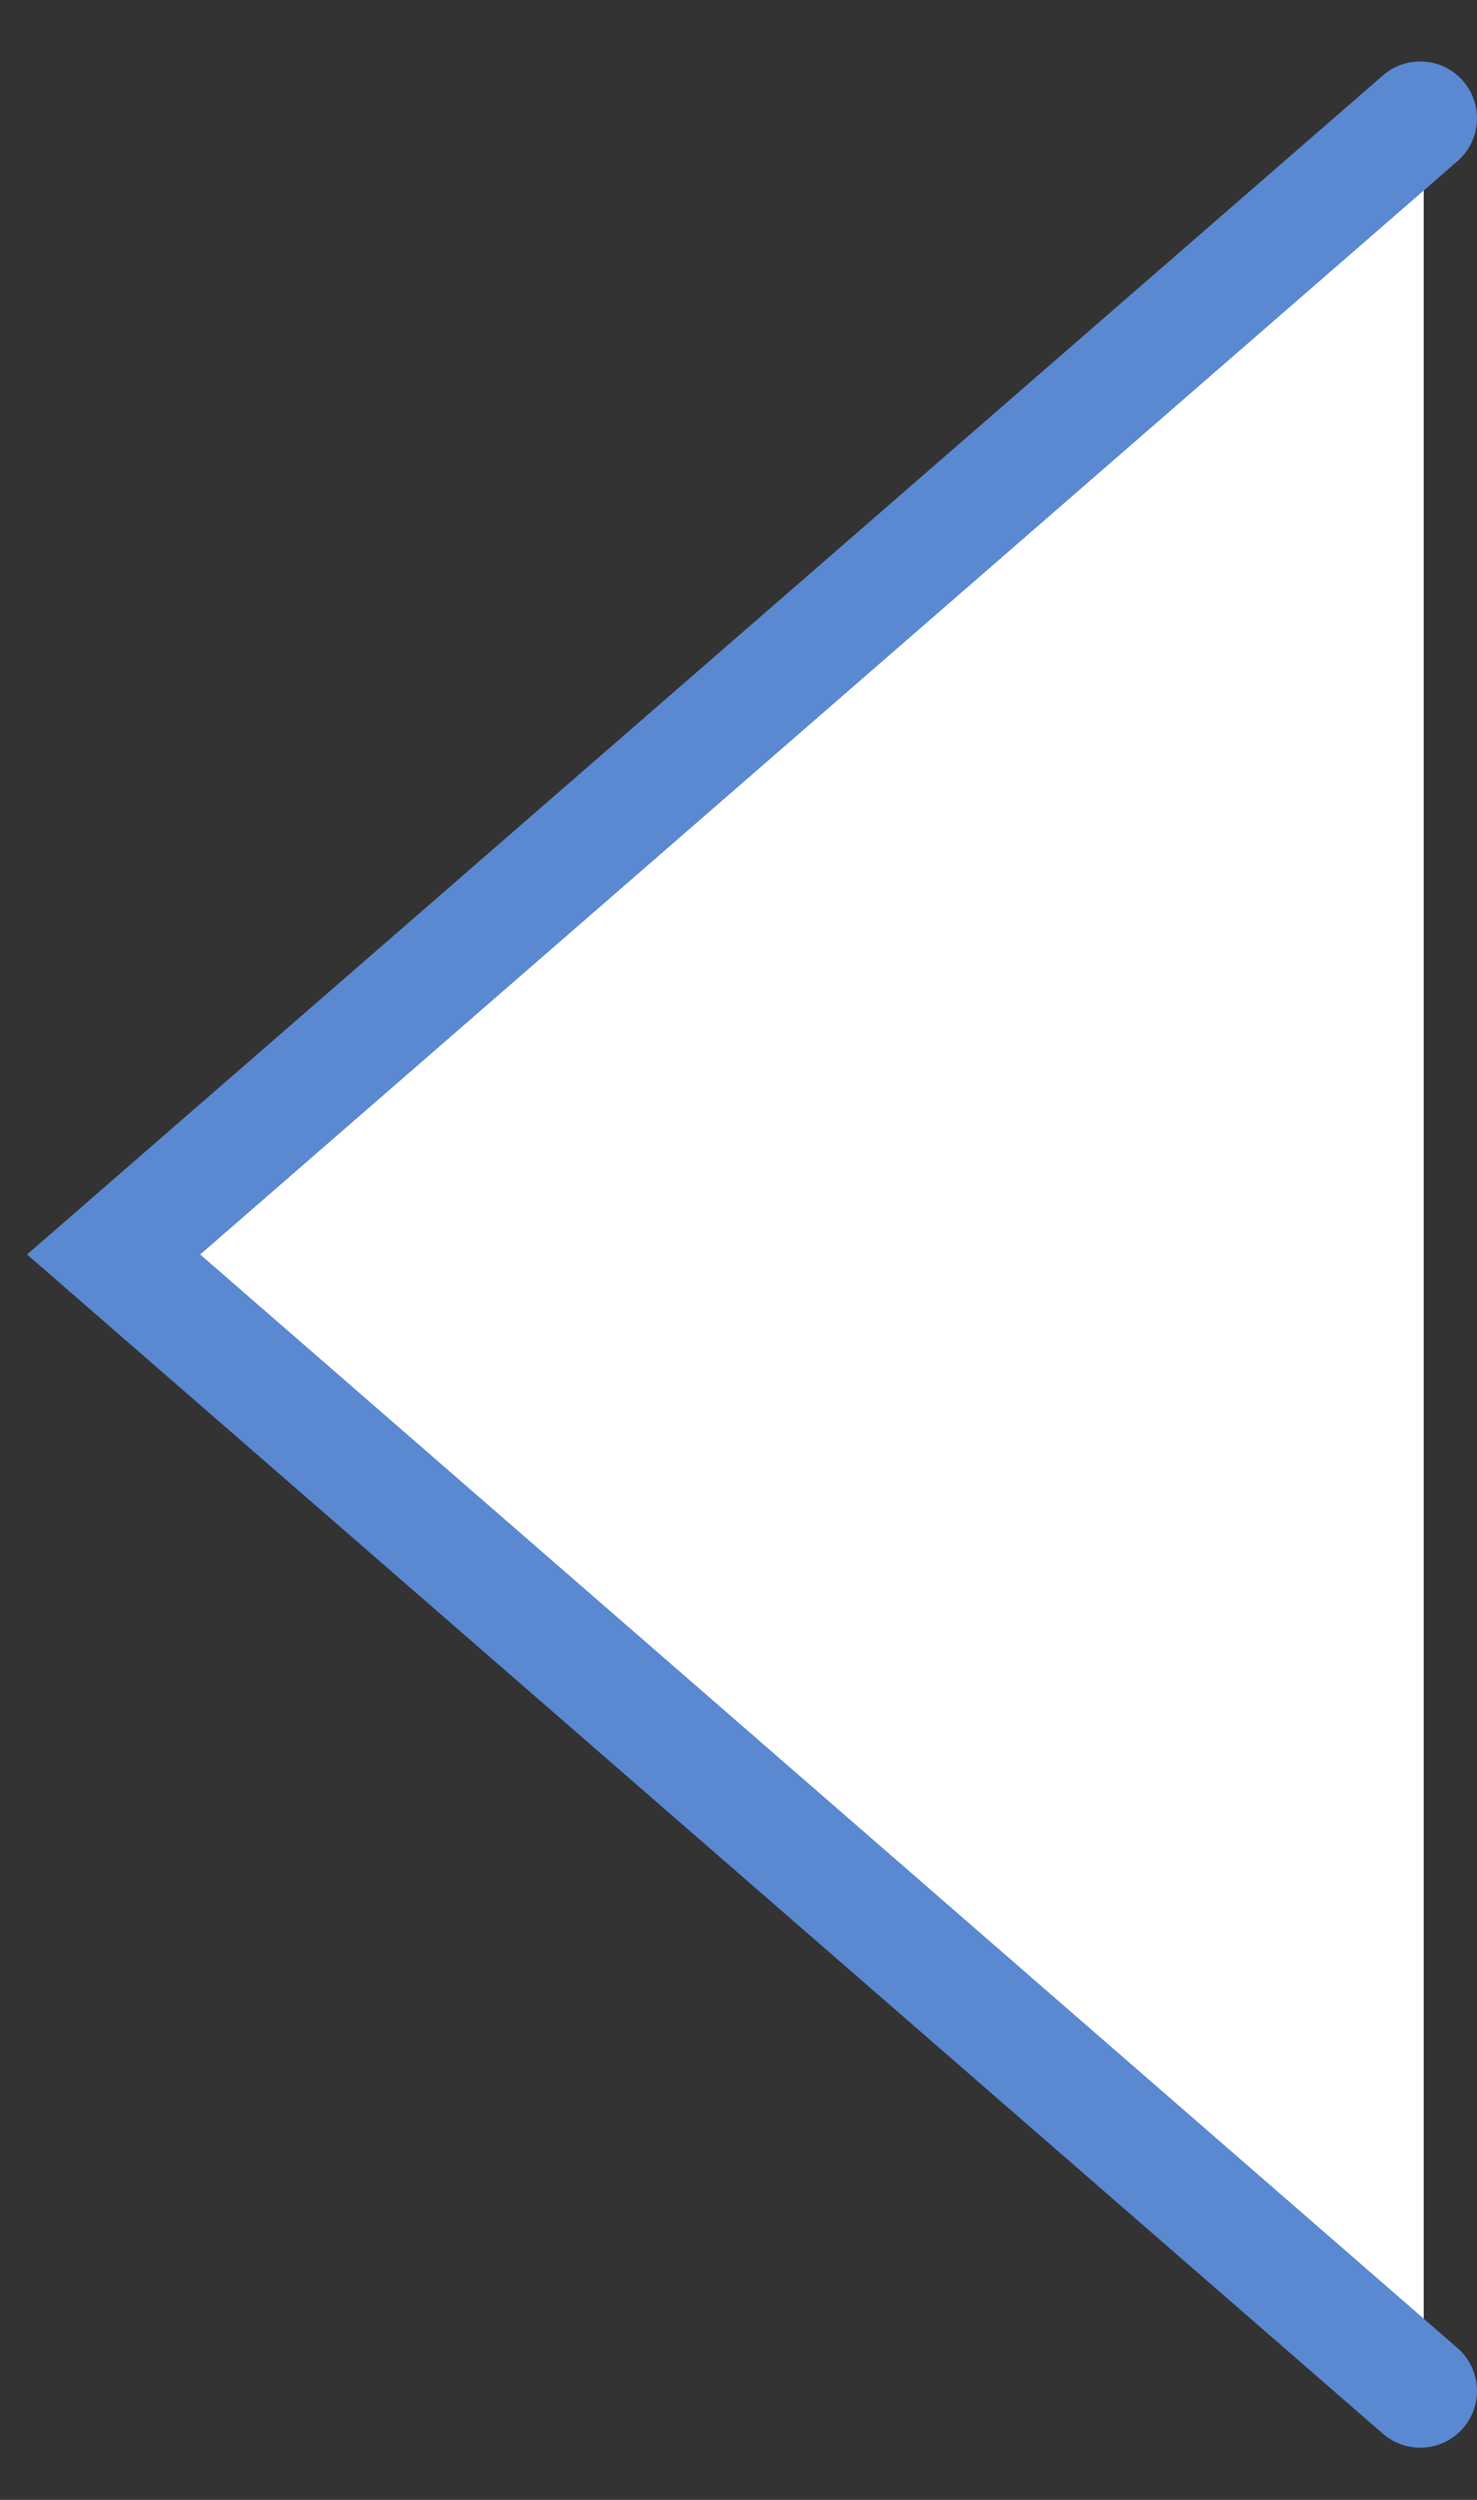 <svg width="13" height="22" viewBox="0 0 13 22" fill="none" xmlns="http://www.w3.org/2000/svg">
<rect x="0" y="0" width="13" height="22" fill="#333333" stroke="none"/>
<path d="M1 11L12.531 1L12.531 21L1 11Z" fill="white"/>
<path d="M12.5 1.041L1 11.04L12.5 21.041" stroke="#5A88D1" stroke-linecap="round"/>
</svg>
